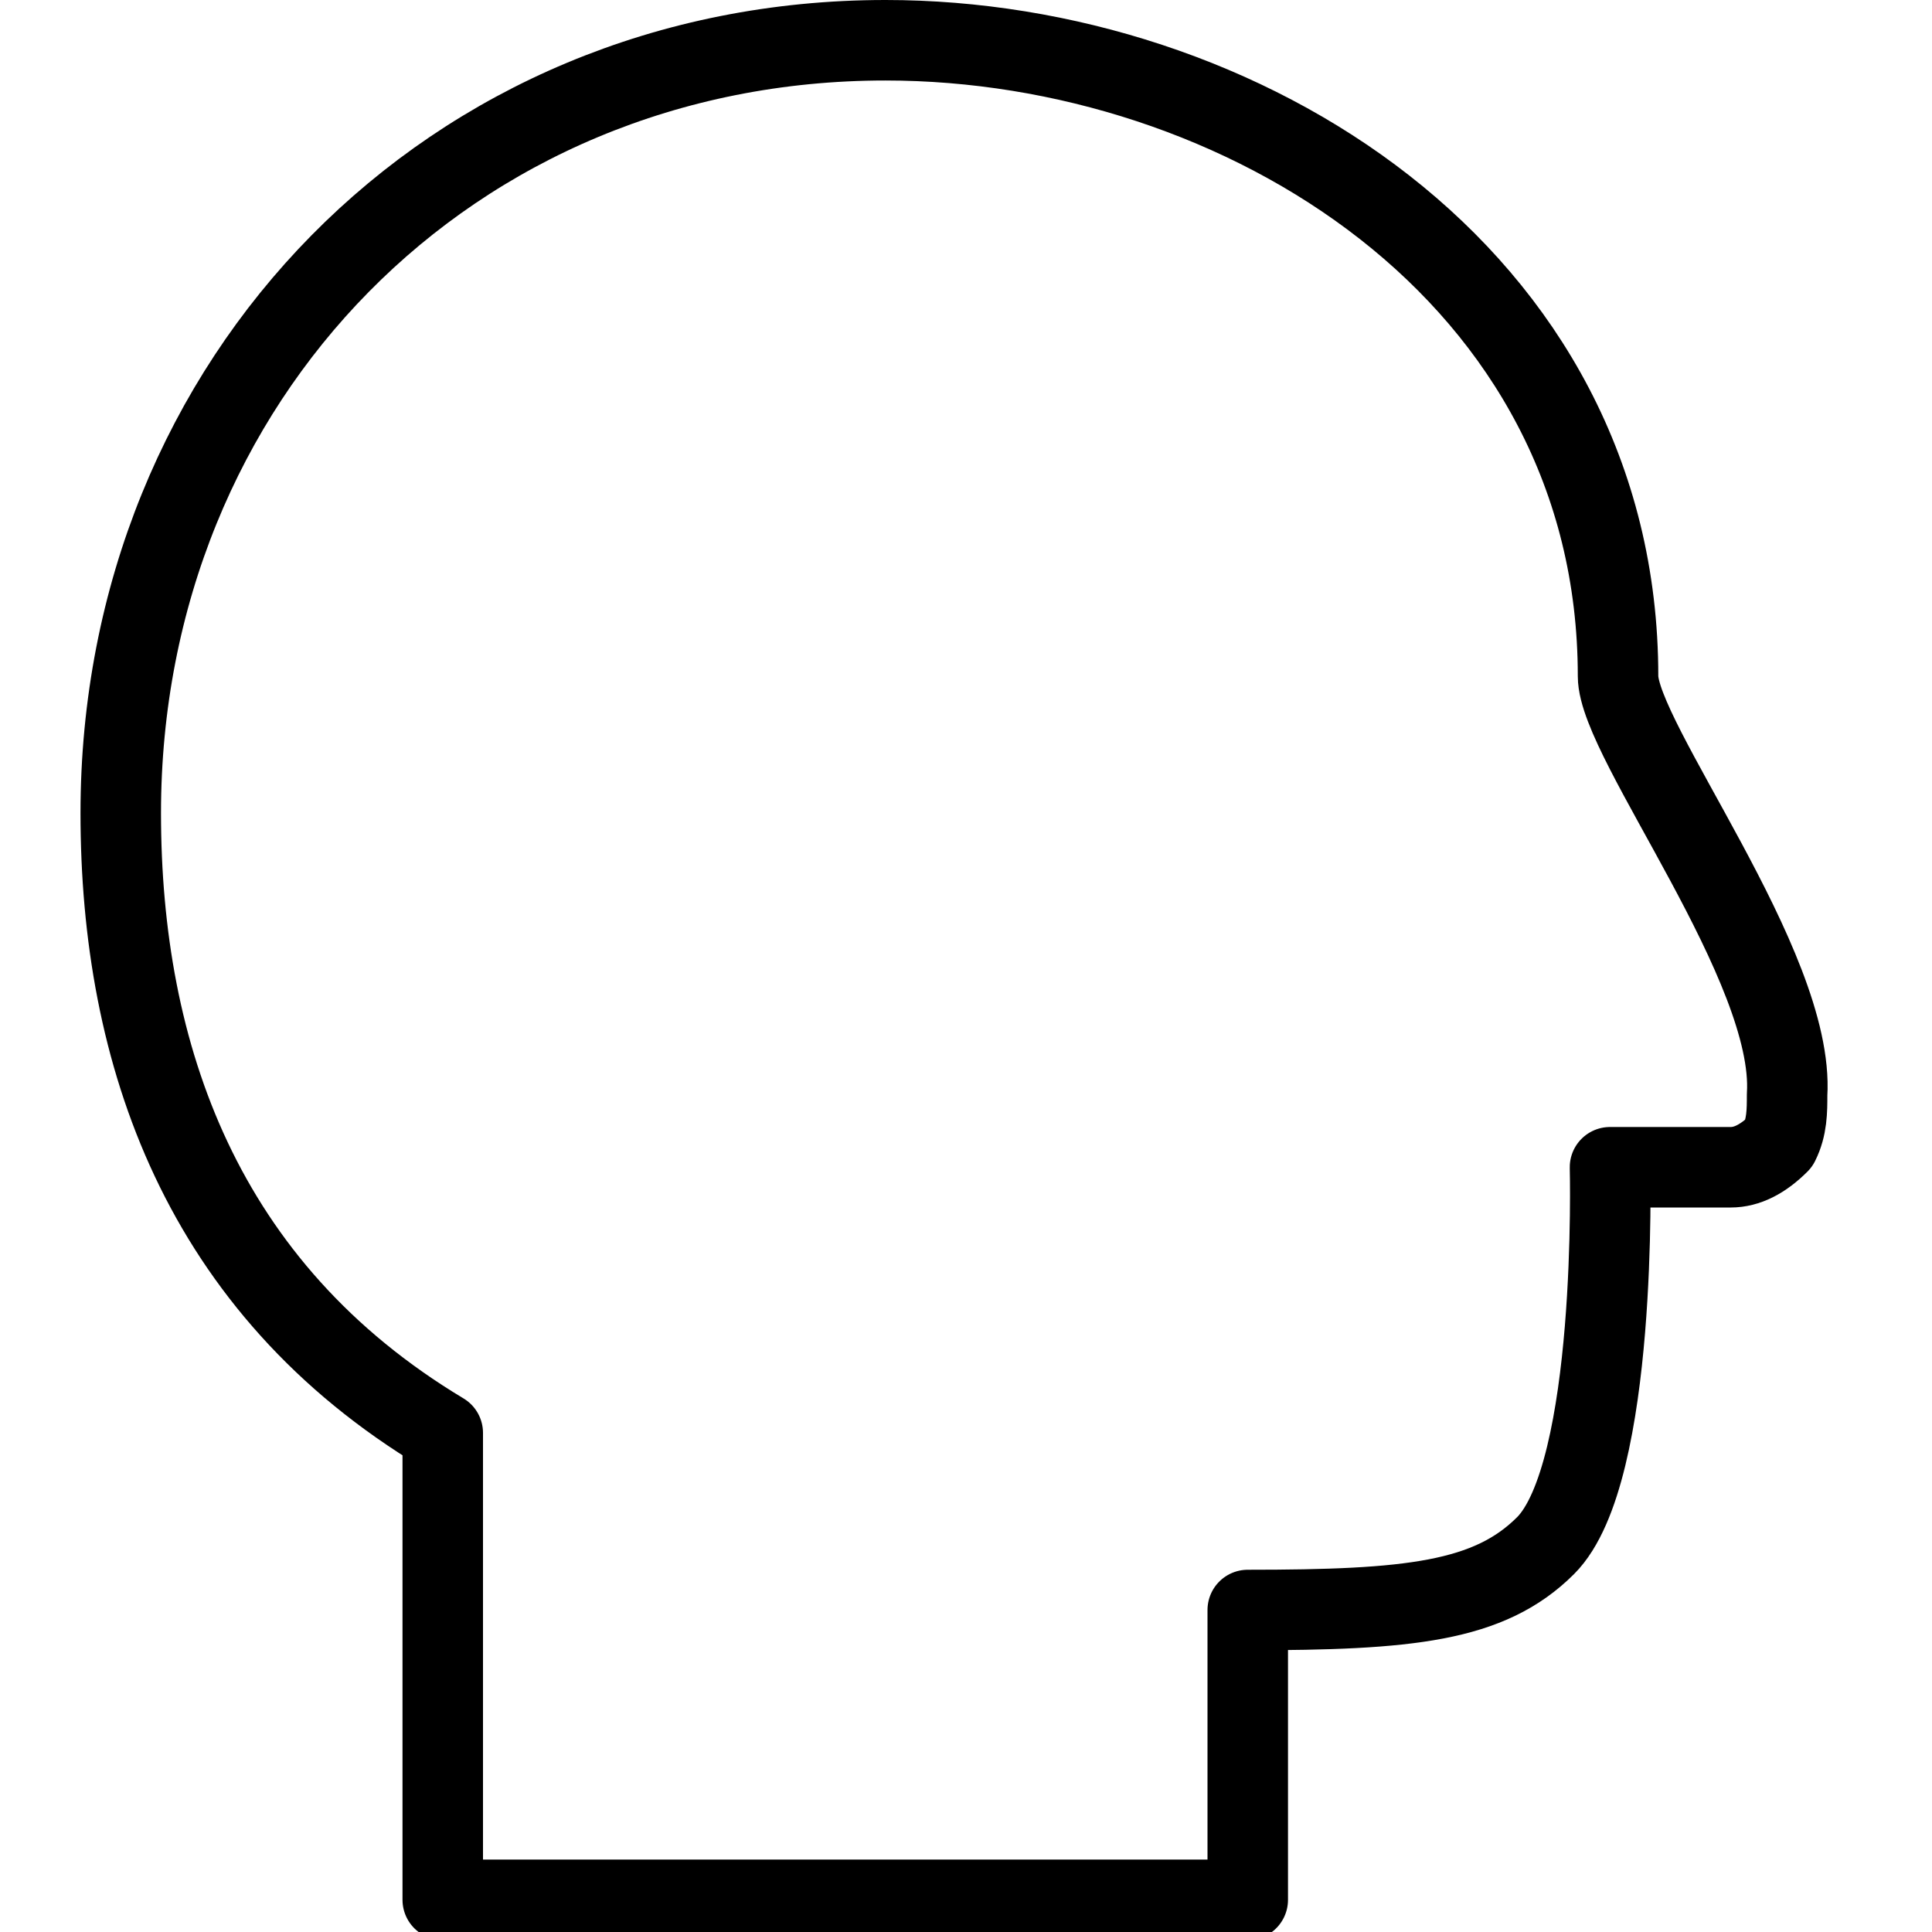 <?xml version="1.0" encoding="utf-8"?>
<!-- Generator: Adobe Illustrator 19.2.0, SVG Export Plug-In . SVG Version: 6.00 Build 0)  -->
<svg version="1.1" id="Layer_1" xmlns="http://www.w3.org/2000/svg" xmlns:xlink="http://www.w3.org/1999/xlink" x="0px" y="0px"
	 viewBox="0 0 24 24" style="enable-background:new 0 0 24 24;" xml:space="preserve">
<style type="text/css">
	.st0{display:none;}
	.st1{display:inline;}
	.st2{fill:none;stroke:#000000;stroke-linejoin:round;stroke-miterlimit:10;}
</style>
<g id="Filled_Icons" class="st0">
	<path class="st1" d="M21.3,9.9c-0.3-0.5-0.7-1.2-0.7-1.5C20.6,3.1,15.7,0,11,0C5.4,0,1,4.4,1,10.1c0,3.6,1.3,6.3,4,8v5.5
		C5,23.8,5.2,24,5.5,24h10c0.3,0,0.5-0.2,0.5-0.5v-3c1.7,0,2.8-0.2,3.6-1c0.8-0.8,1-3.3,1-4.5c0.3,0,0.7,0,1,0c0.4,0,0.7-0.2,1-0.5
		c0.2-0.3,0.2-0.5,0.2-0.7l0-0.1C22.8,12.5,22,11.1,21.3,9.9z"/>
</g>
<g id="Outline_Icons">
	<path class="st2" d="M20.1,8.4c0-5-4.7-7.9-9.1-7.9c-5.4,0-9.5,4.2-9.5,9.6c0,3,1,5.9,4,7.7v5.8h10V20c2,0,3-0.1,3.7-0.8
		c0.9-0.9,0.8-4.7,0.8-4.7s0.9,0,1.5,0c0.2,0,0.4-0.1,0.6-0.3c0.1-0.2,0.1-0.4,0.1-0.6C22.3,12,20.1,9.2,20.1,8.4z"/>
</g>
</svg>
